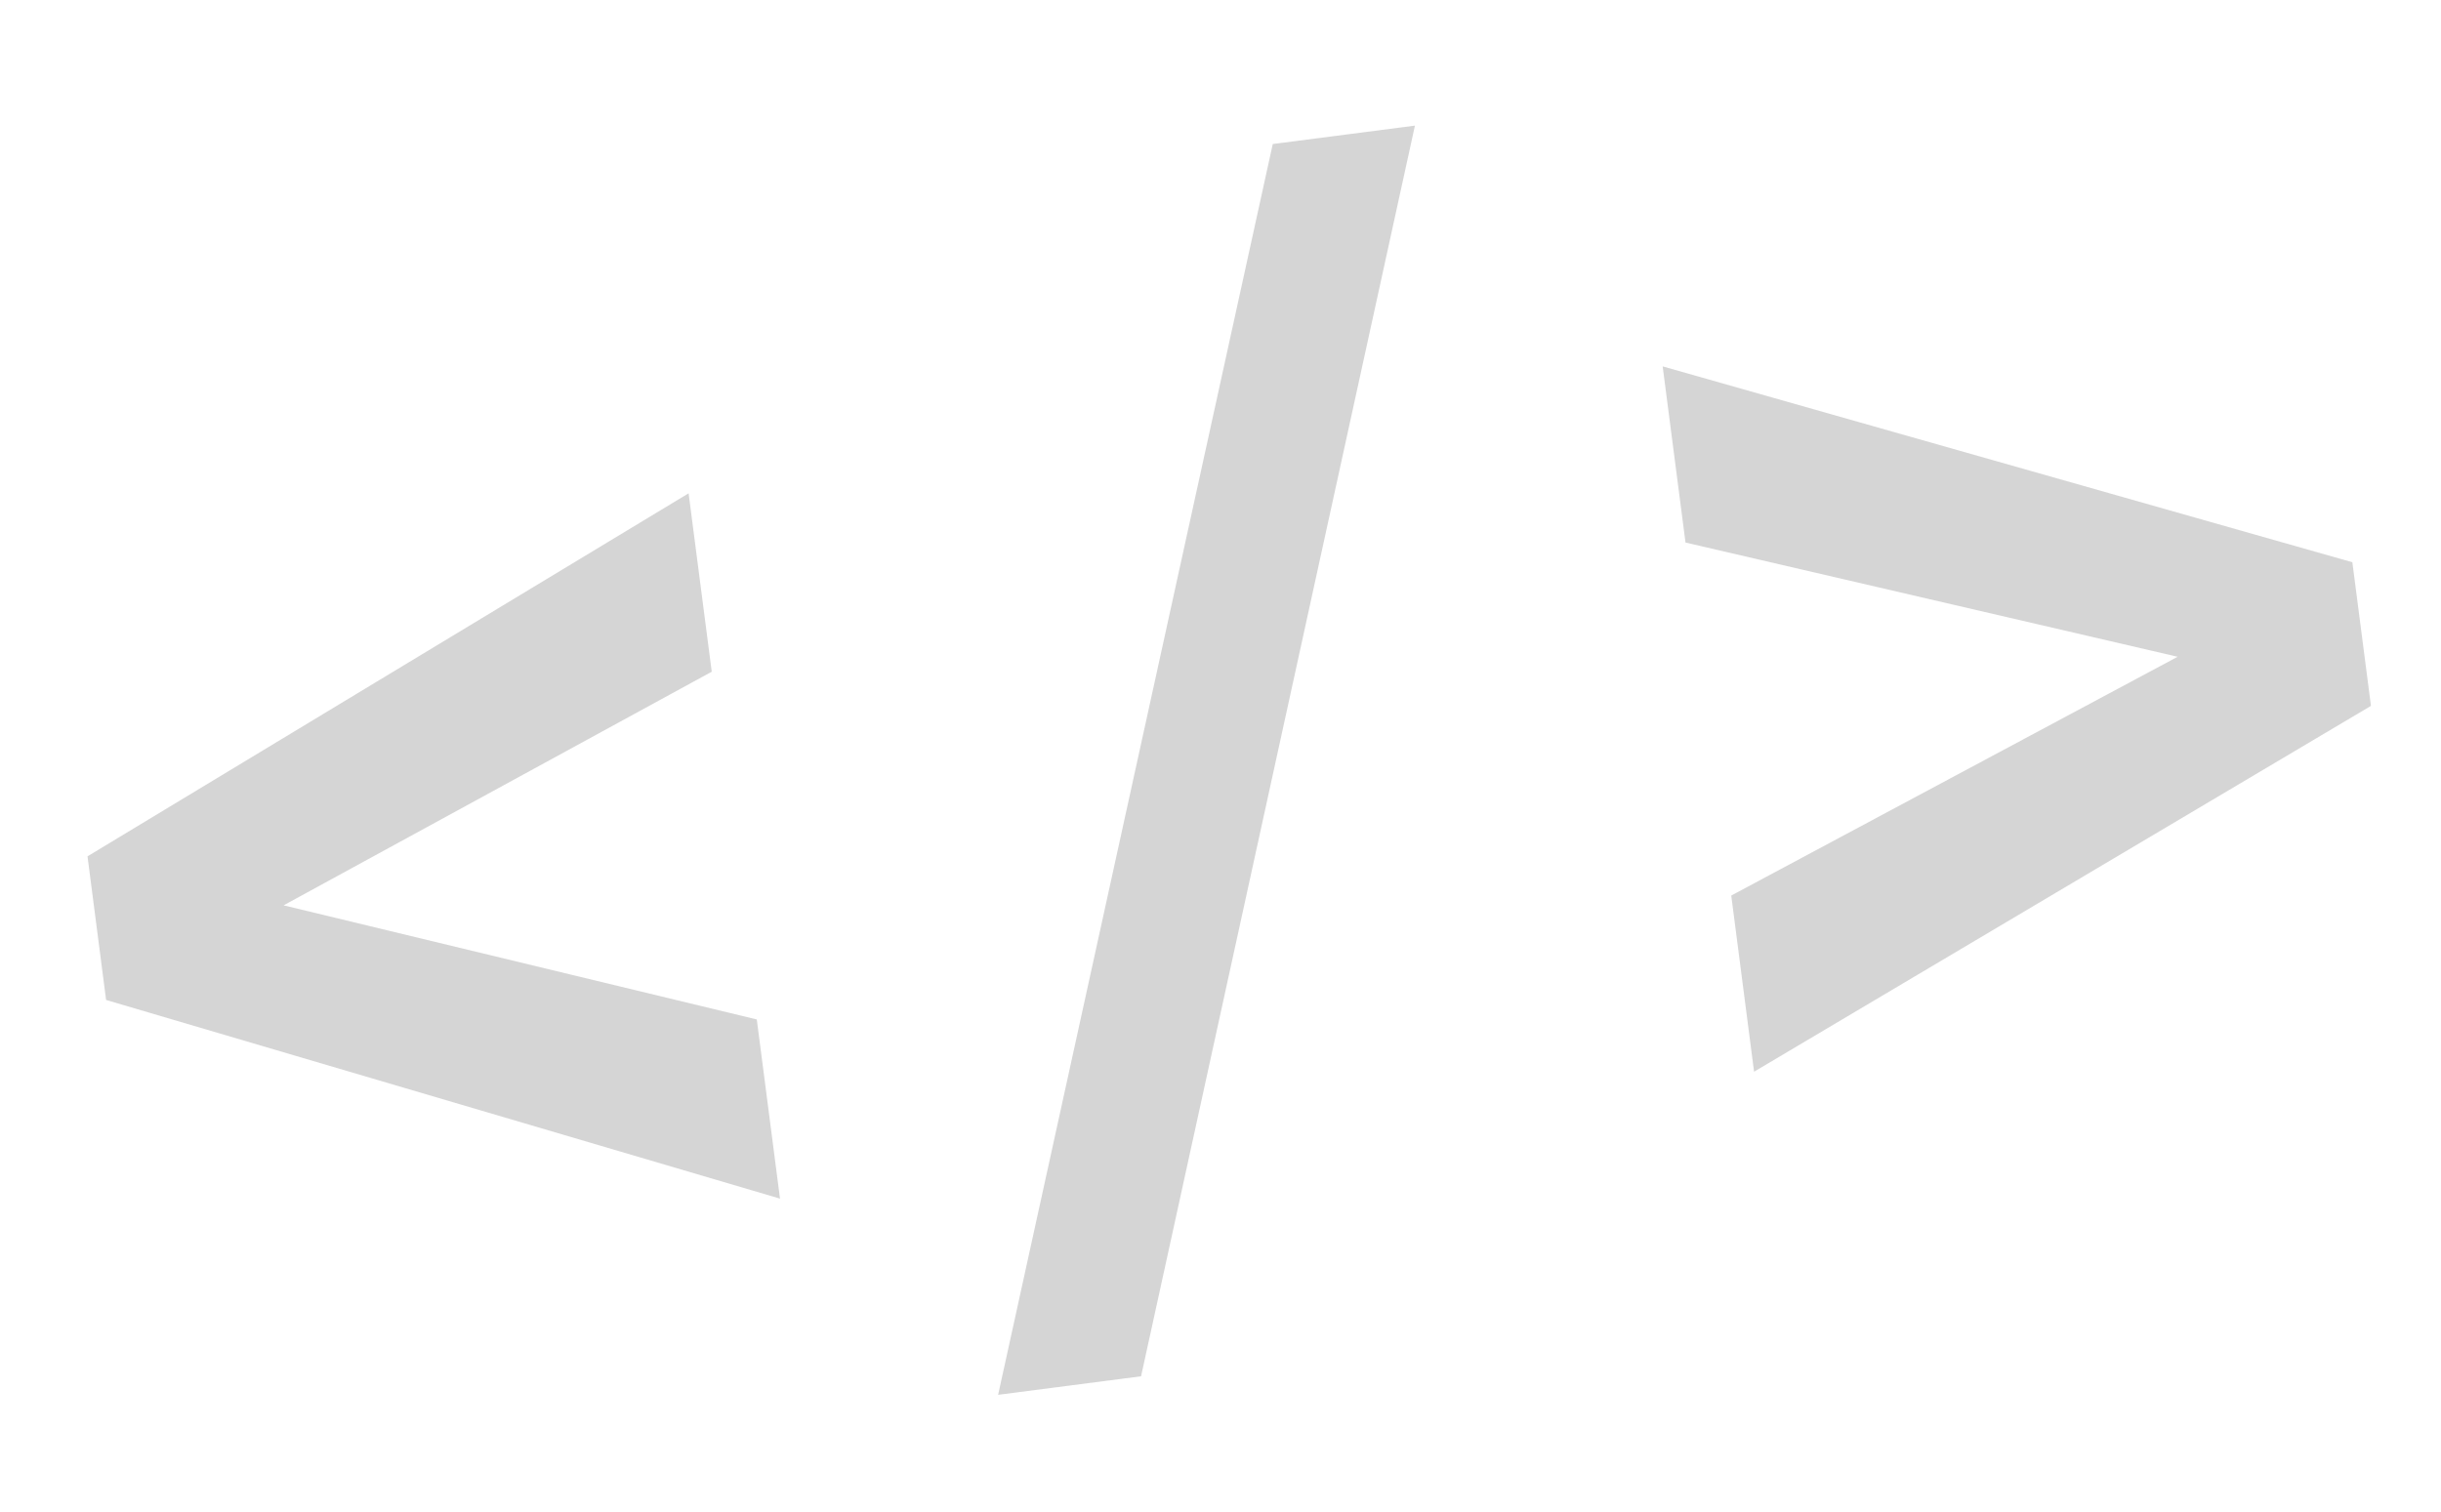 <svg width="92" height="57" viewBox="0 0 92 57" fill="none" xmlns="http://www.w3.org/2000/svg">
<path d="M8.751 33.664L28.523 38.434L29.398 45.189L3.999 37.699L3.42 33.225L8.751 33.664ZM26.825 25.324L8.935 35.089L3.878 36.759L3.298 32.284L25.953 18.598L26.825 25.324ZM53.328 4.736L43.006 51.887L37.619 52.585L47.97 5.43L53.328 4.736ZM83.632 25.122L63.526 20.454L62.665 13.813L88.659 21.197L89.242 25.7L83.632 25.122ZM65.25 33.763L83.542 23.975L88.781 22.137L89.36 26.612L66.11 40.404L65.25 33.763Z" fill="#2D2D2D" fill-opacity="0.2"/>
</svg>
